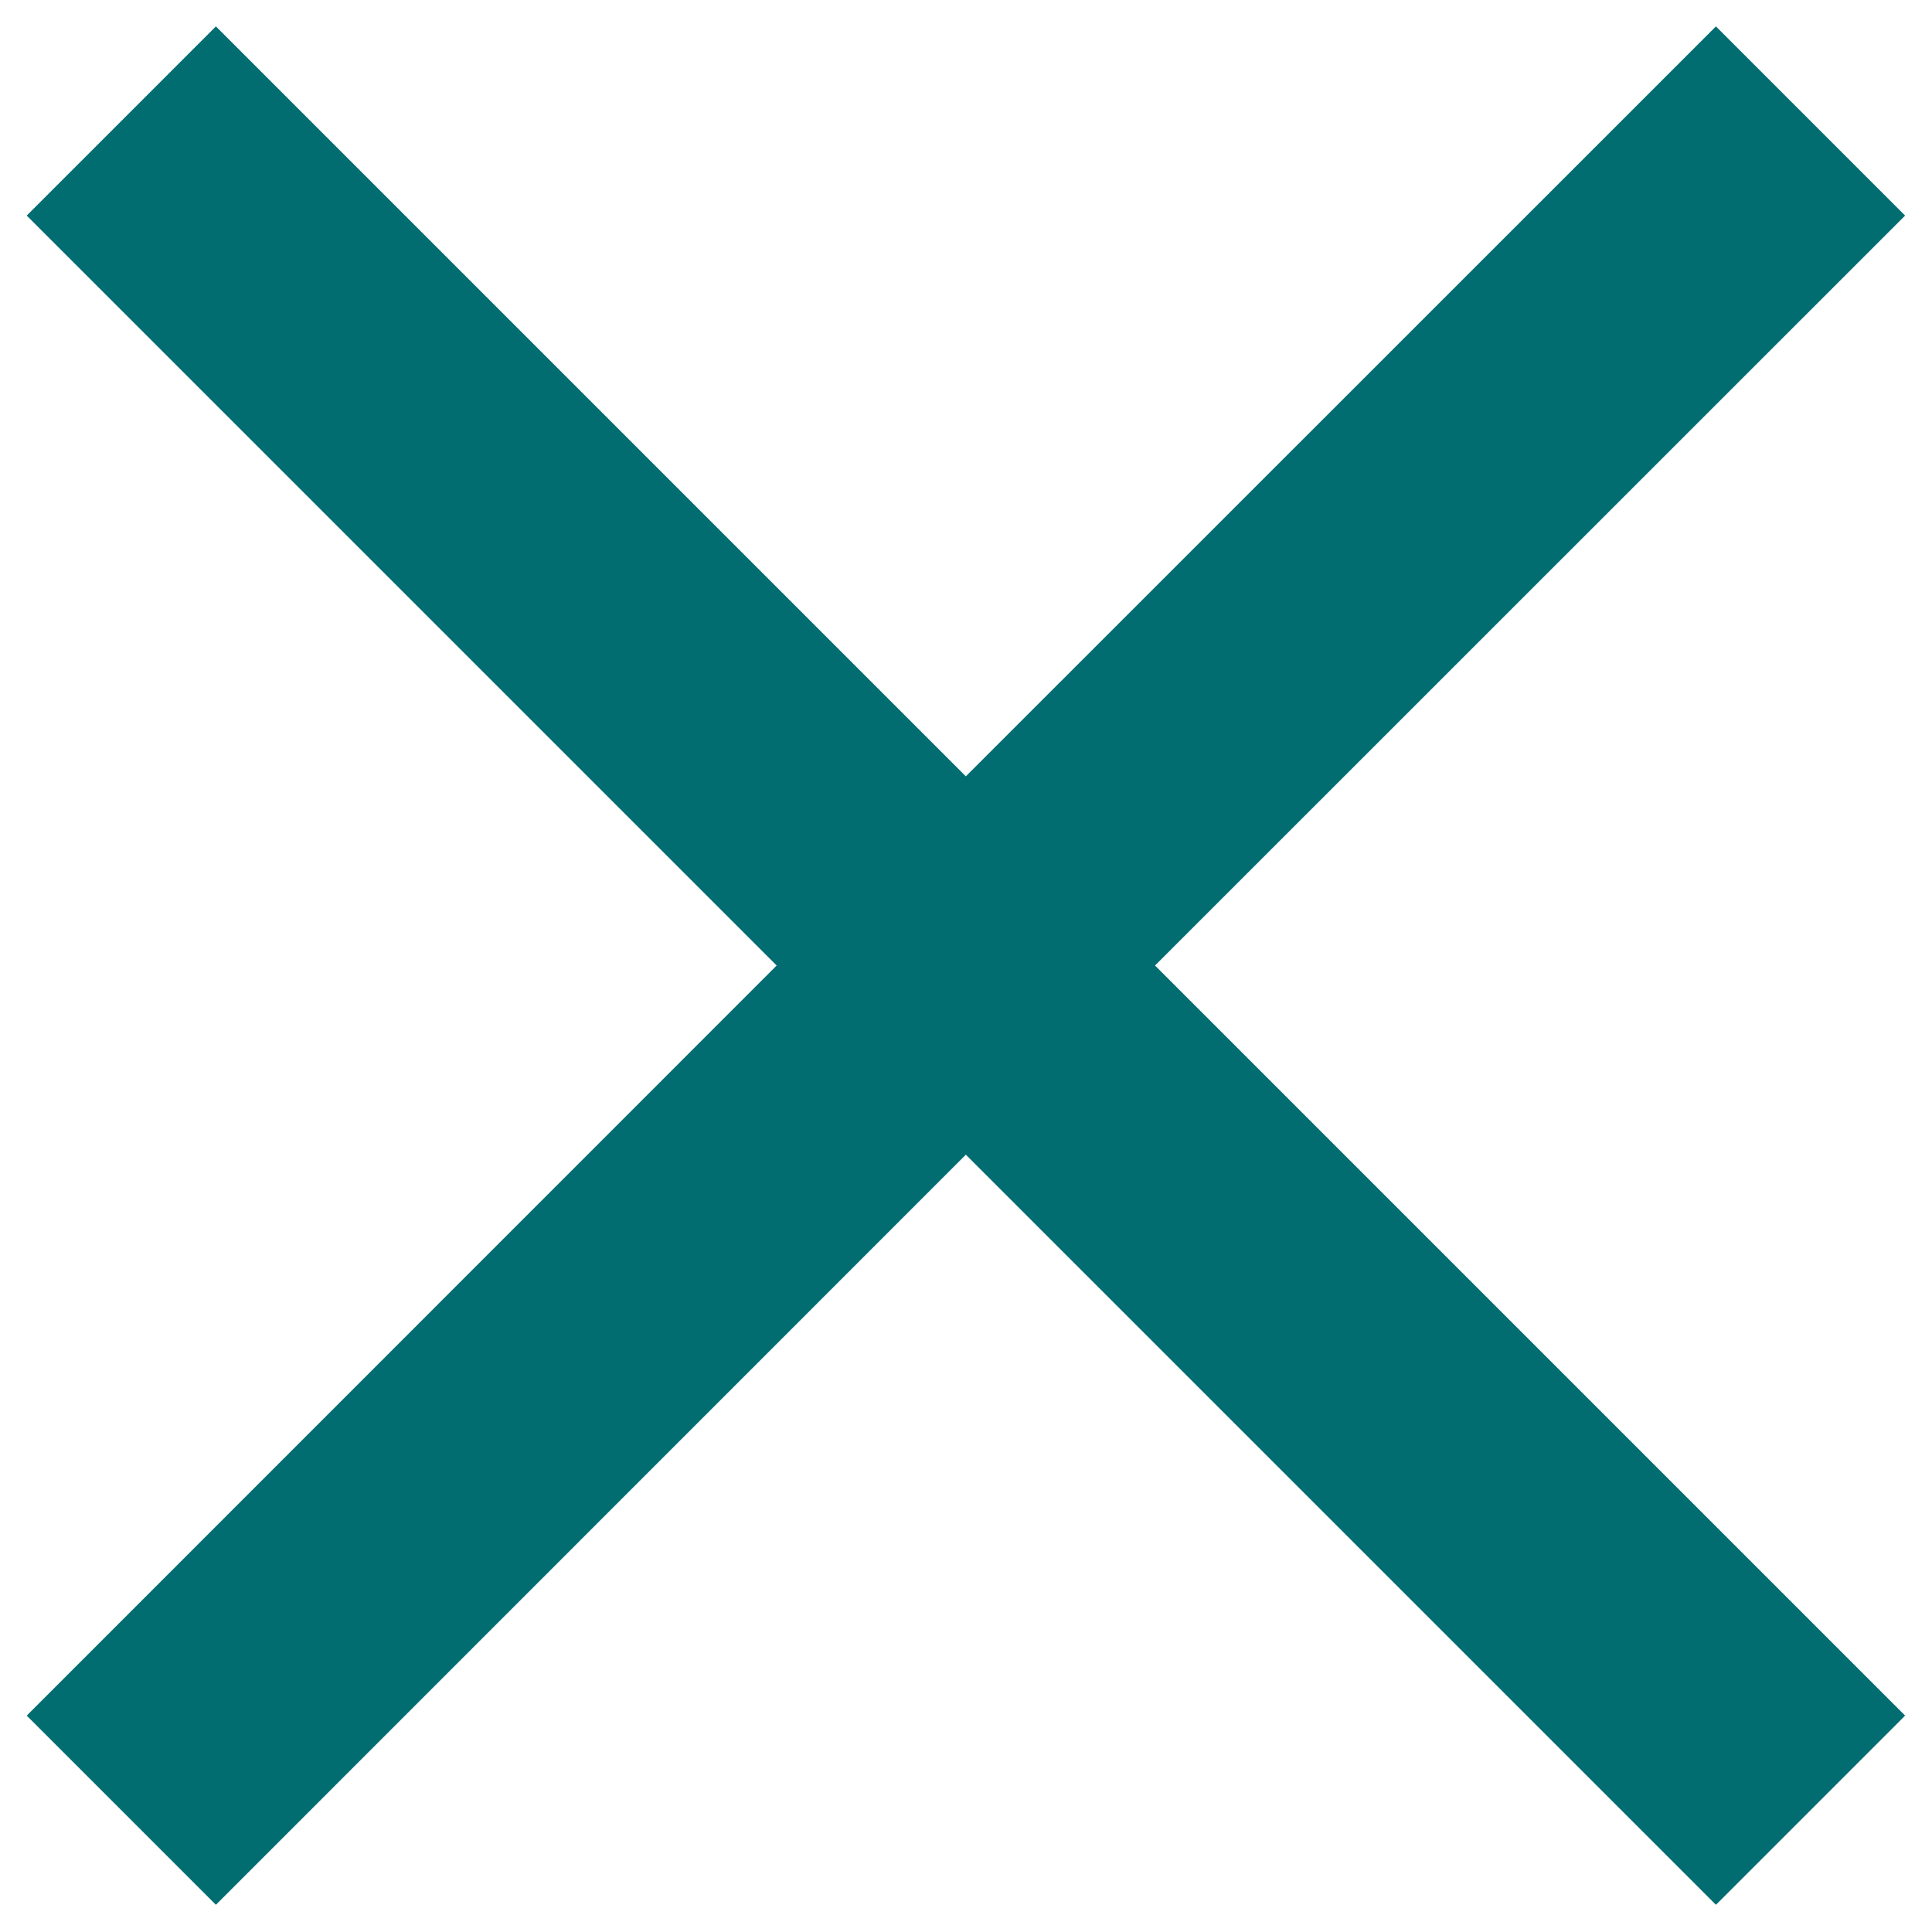 <svg width="12" height="12" viewBox="0 0 12 12" fill="none" xmlns="http://www.w3.org/2000/svg">
<path d="M11.833 1.339L10.658 0.164L5.999 4.822L1.341 0.164L0.166 1.339L4.824 5.997L0.166 10.656L1.341 11.831L5.999 7.172L10.658 11.831L11.833 10.656L7.174 5.997L11.833 1.339Z" fill="#016D71"/>
</svg>
